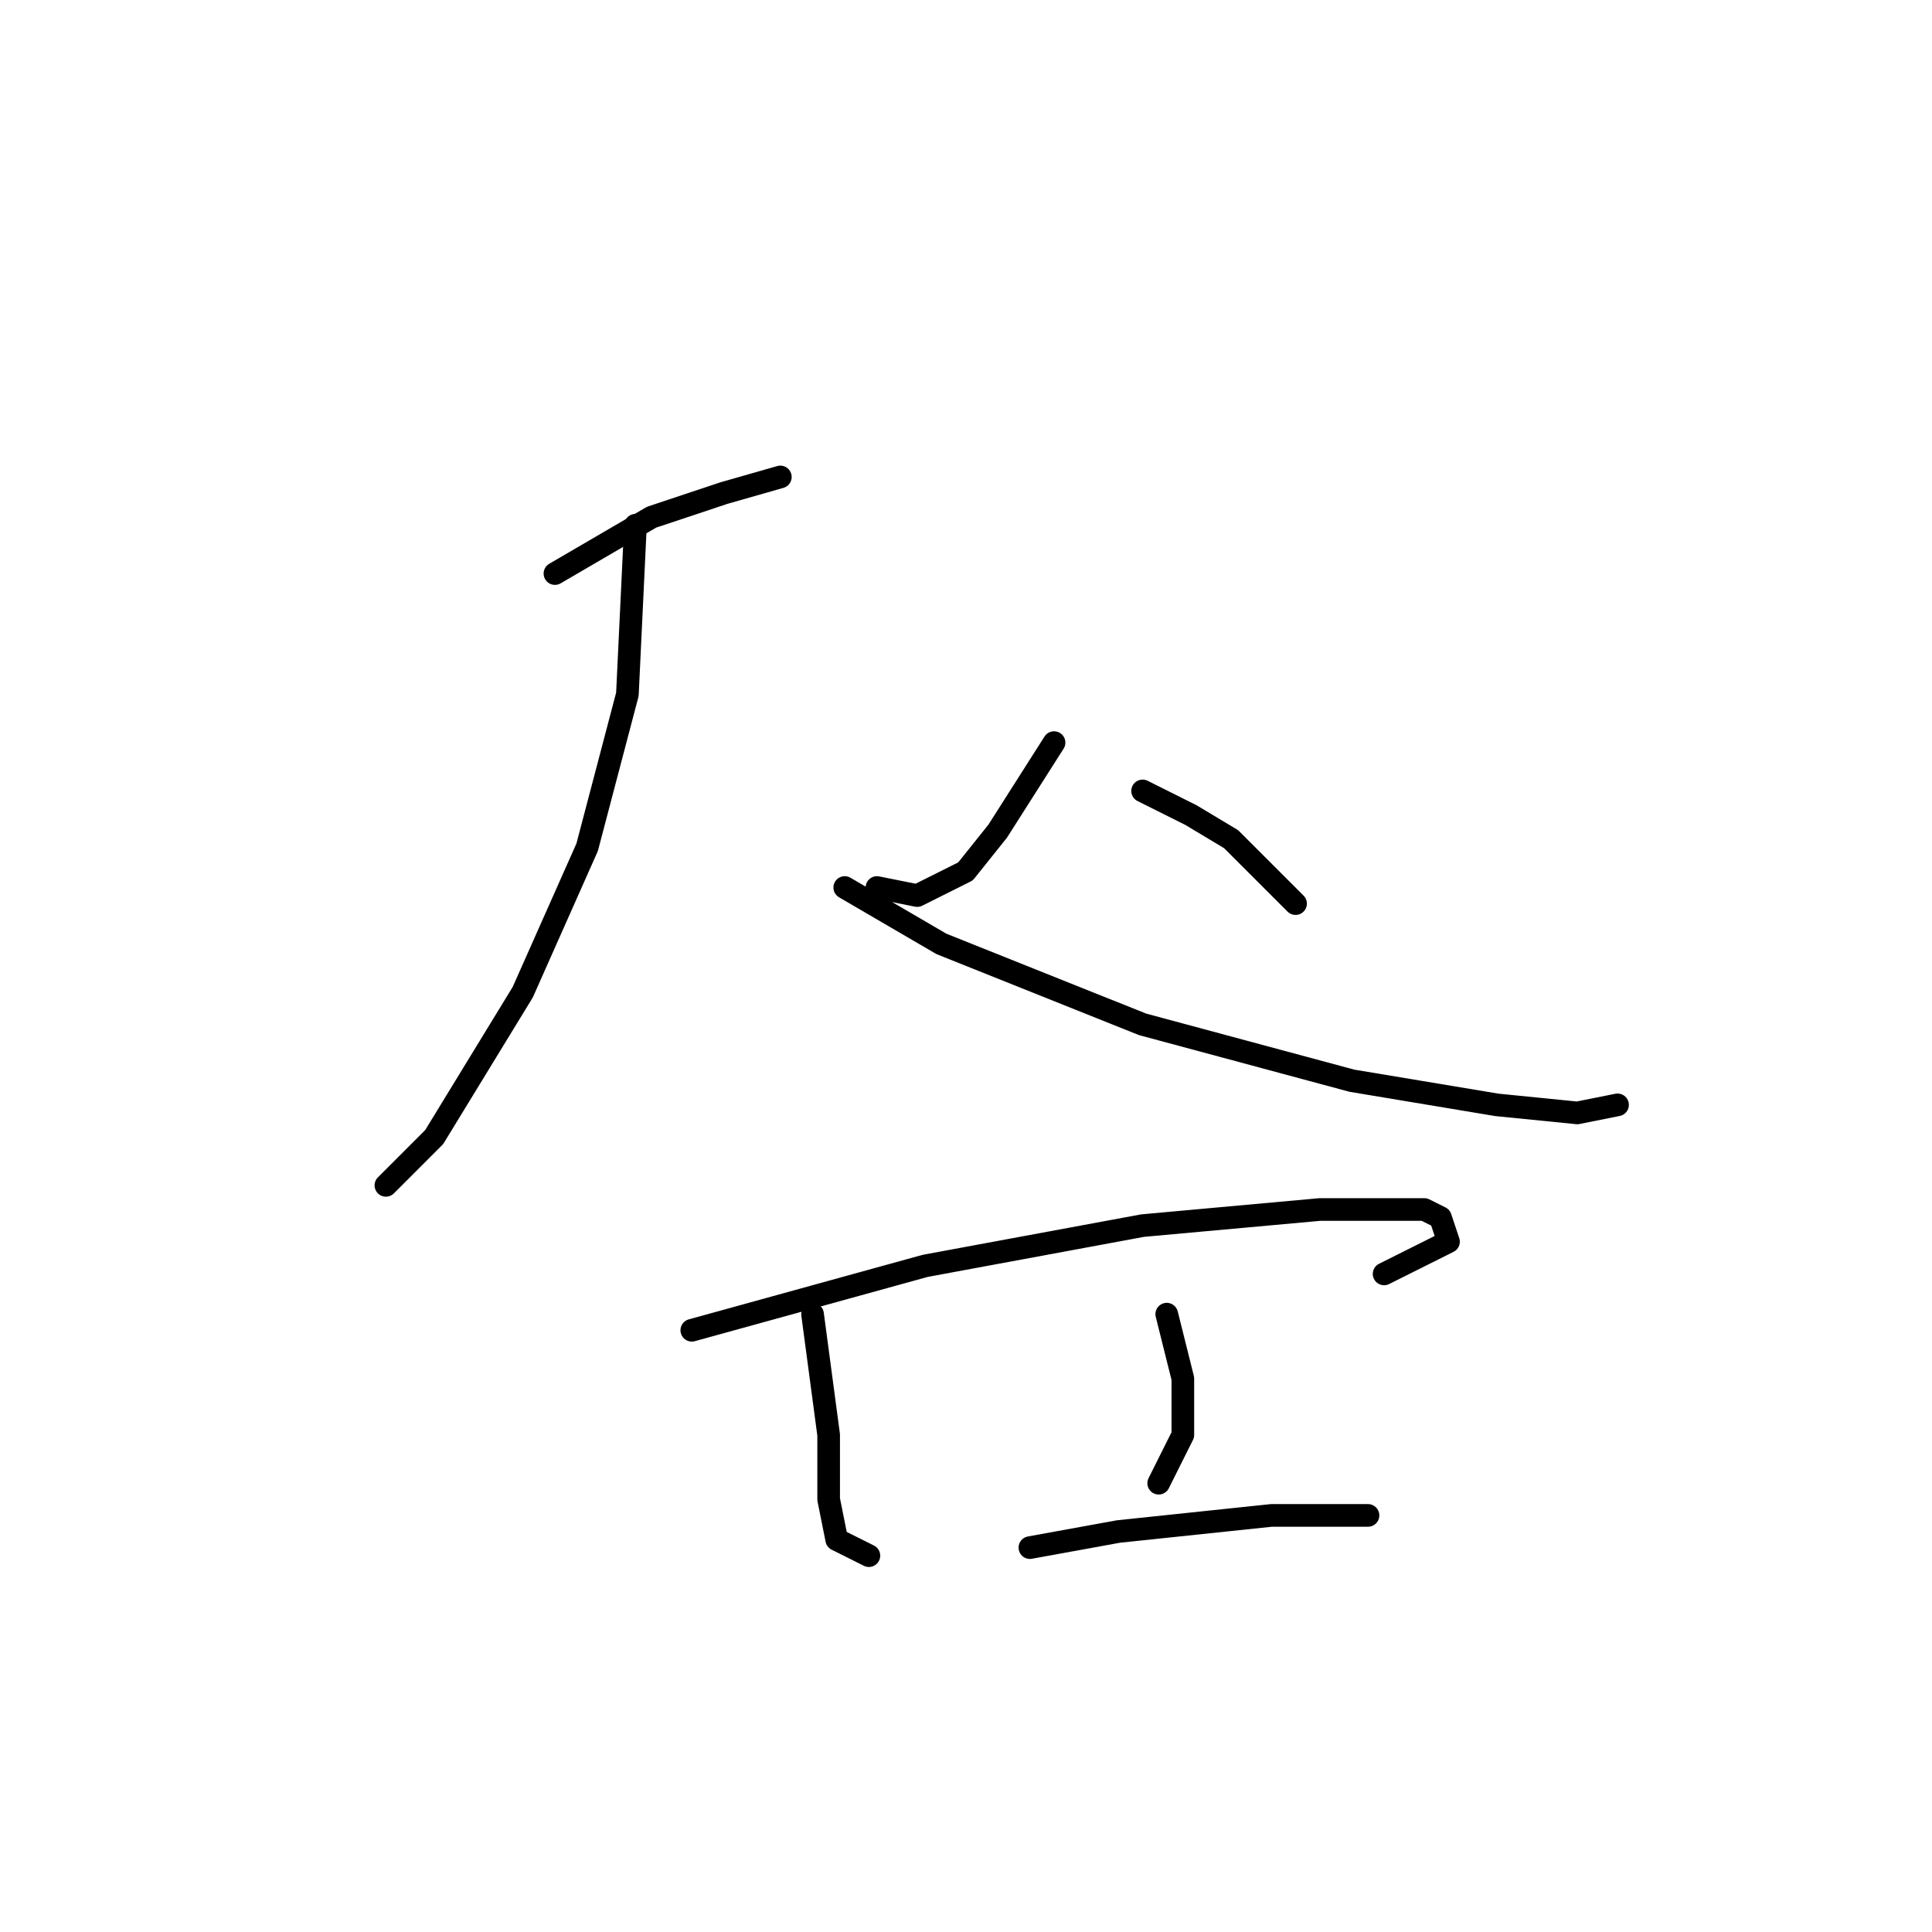 <?xml version="1.0" standalone="no"?>
    <svg width="256" height="256" xmlns="http://www.w3.org/2000/svg" version="1.1">
    <polyline stroke="black" stroke-width="3" stroke-linecap="round" fill="transparent" stroke-linejoin="round" points="73.533 76 86.333 68.533 95.933 65.333 103.4 63.2 103.4 63.2 " />
        <polyline stroke="black" stroke-width="3" stroke-linecap="round" fill="transparent" stroke-linejoin="round" points="84.2 69.6 83.133 92 77.8 112.267 69.267 131.467 57.533 150.667 51.133 157.067 51.133 157.067 " />
        <polyline stroke="black" stroke-width="3" stroke-linecap="round" fill="transparent" stroke-linejoin="round" points="111.933 117.6 124.733 125.067 151.4 135.733 179.133 143.2 198.333 146.4 209 147.467 214.333 146.4 214.333 146.4 " />
        <polyline stroke="black" stroke-width="3" stroke-linecap="round" fill="transparent" stroke-linejoin="round" points="139.667 98.4 132.2 110.133 127.933 115.467 121.533 118.667 116.2 117.6 116.2 117.6 " />
        <polyline stroke="black" stroke-width="3" stroke-linecap="round" fill="transparent" stroke-linejoin="round" points="151.4 104.8 157.8 108 163.133 111.2 171.667 119.733 171.667 119.733 " />
        <polyline stroke="black" stroke-width="3" stroke-linecap="round" fill="transparent" stroke-linejoin="round" points="91.667 176.267 122.6 167.733 151.4 162.4 174.867 160.267 188.733 160.267 190.867 161.333 191.933 164.533 183.4 168.8 183.4 168.8 " />
        <polyline stroke="black" stroke-width="3" stroke-linecap="round" fill="transparent" stroke-linejoin="round" points="107.667 174.133 109.8 190.133 109.8 198.667 110.867 204 115.133 206.133 115.133 206.133 " />
        <polyline stroke="black" stroke-width="3" stroke-linecap="round" fill="transparent" stroke-linejoin="round" points="154.6 174.133 156.733 182.667 156.733 190.133 153.533 196.533 153.533 196.533 " />
        <polyline stroke="black" stroke-width="3" stroke-linecap="round" fill="transparent" stroke-linejoin="round" points="136.467 205.067 148.2 202.933 168.467 200.8 174.867 200.8 181.267 200.8 181.267 200.8 " />
        </svg>